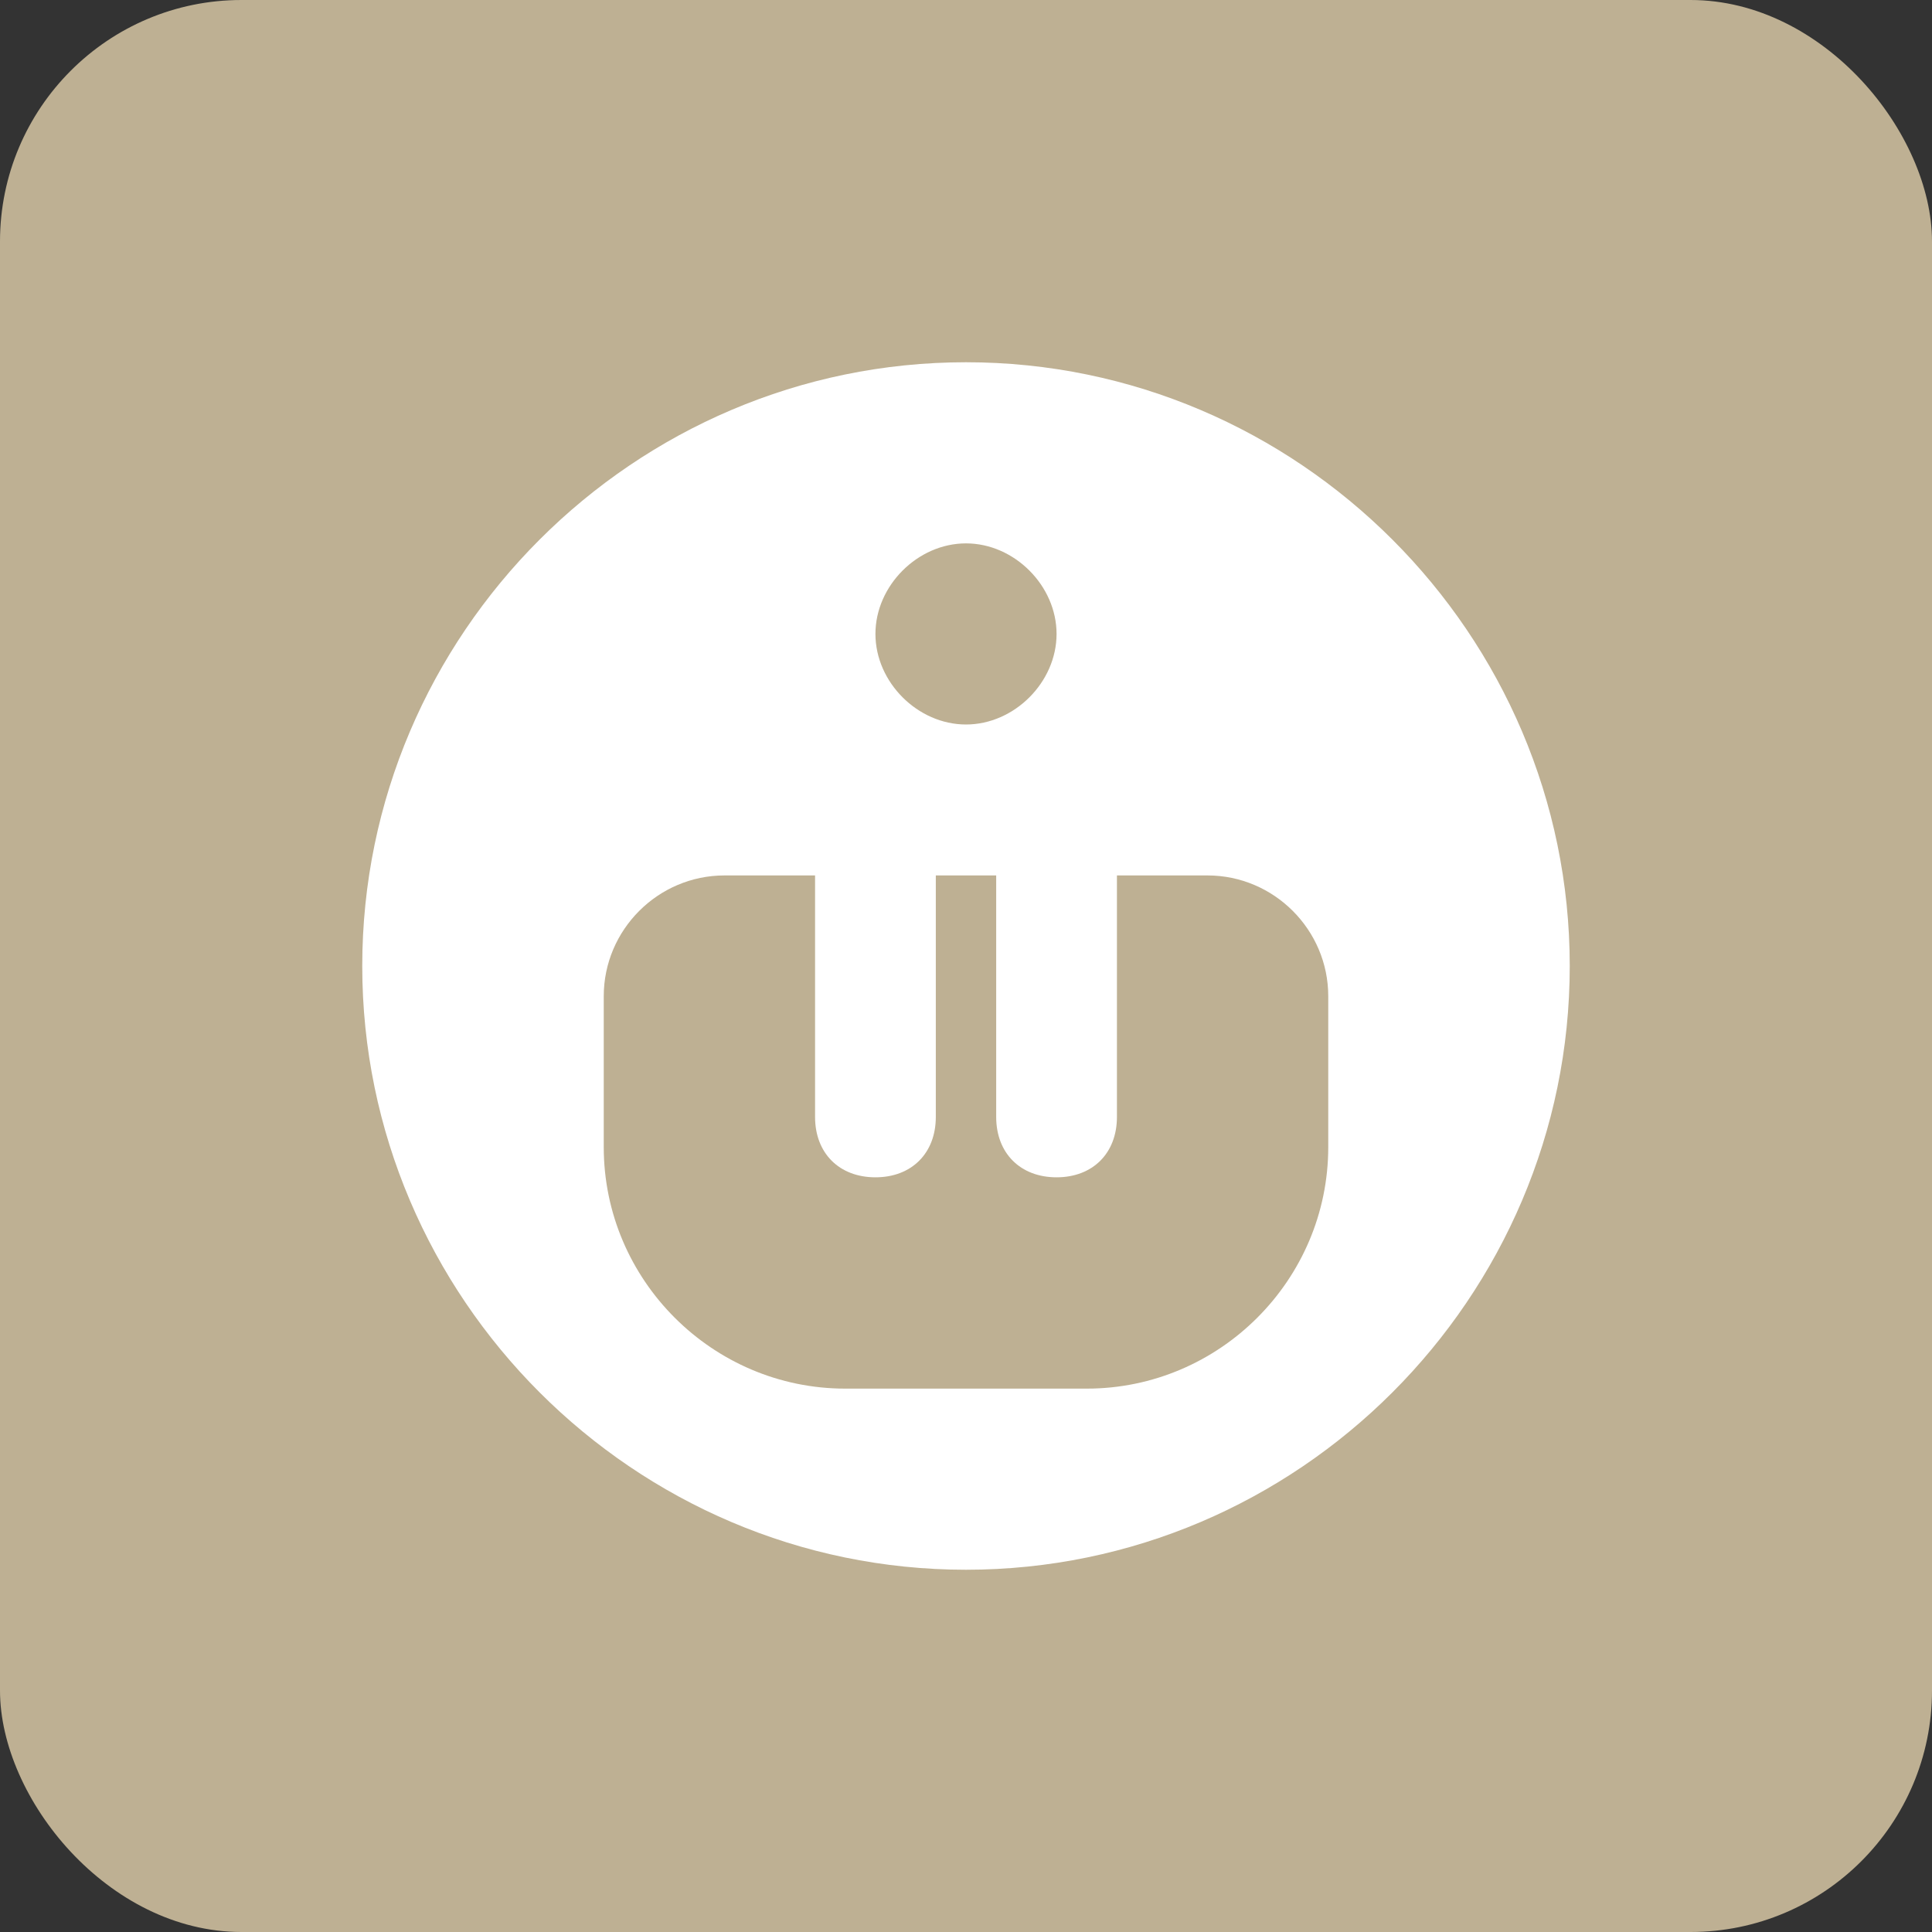 <svg xmlns="http://www.w3.org/2000/svg" viewBox="0 0 32 32">
  <rect x="0" y="0" width="32" height="32" fill="#333333" stroke="none"/>
  <rect width="32" height="32" rx="4" fill="#BEB093"/>
  <path d="M16 6c-5.5 0-10 4.5-10 10s4.5 10 10 10 10-4.5 10-10S21.5 6 16 6zm0 3c.8 0 1.5.7 1.5 1.5S16.8 12 16 12s-1.5-.7-1.5-1.5S15.2 9 16 9zm-6 7.5c0-1.1.9-2 2-2h1.5v4c0 .6.4 1 1 1s1-.4 1-1v-4h1v4c0 .6.4 1 1 1s1-.4 1-1v-4H20c1.1 0 2 .9 2 2V19c0 2.2-1.8 4-4 4h-4c-2.2 0-4-1.8-4-4v-2.5z" fill="white"/>
</svg>